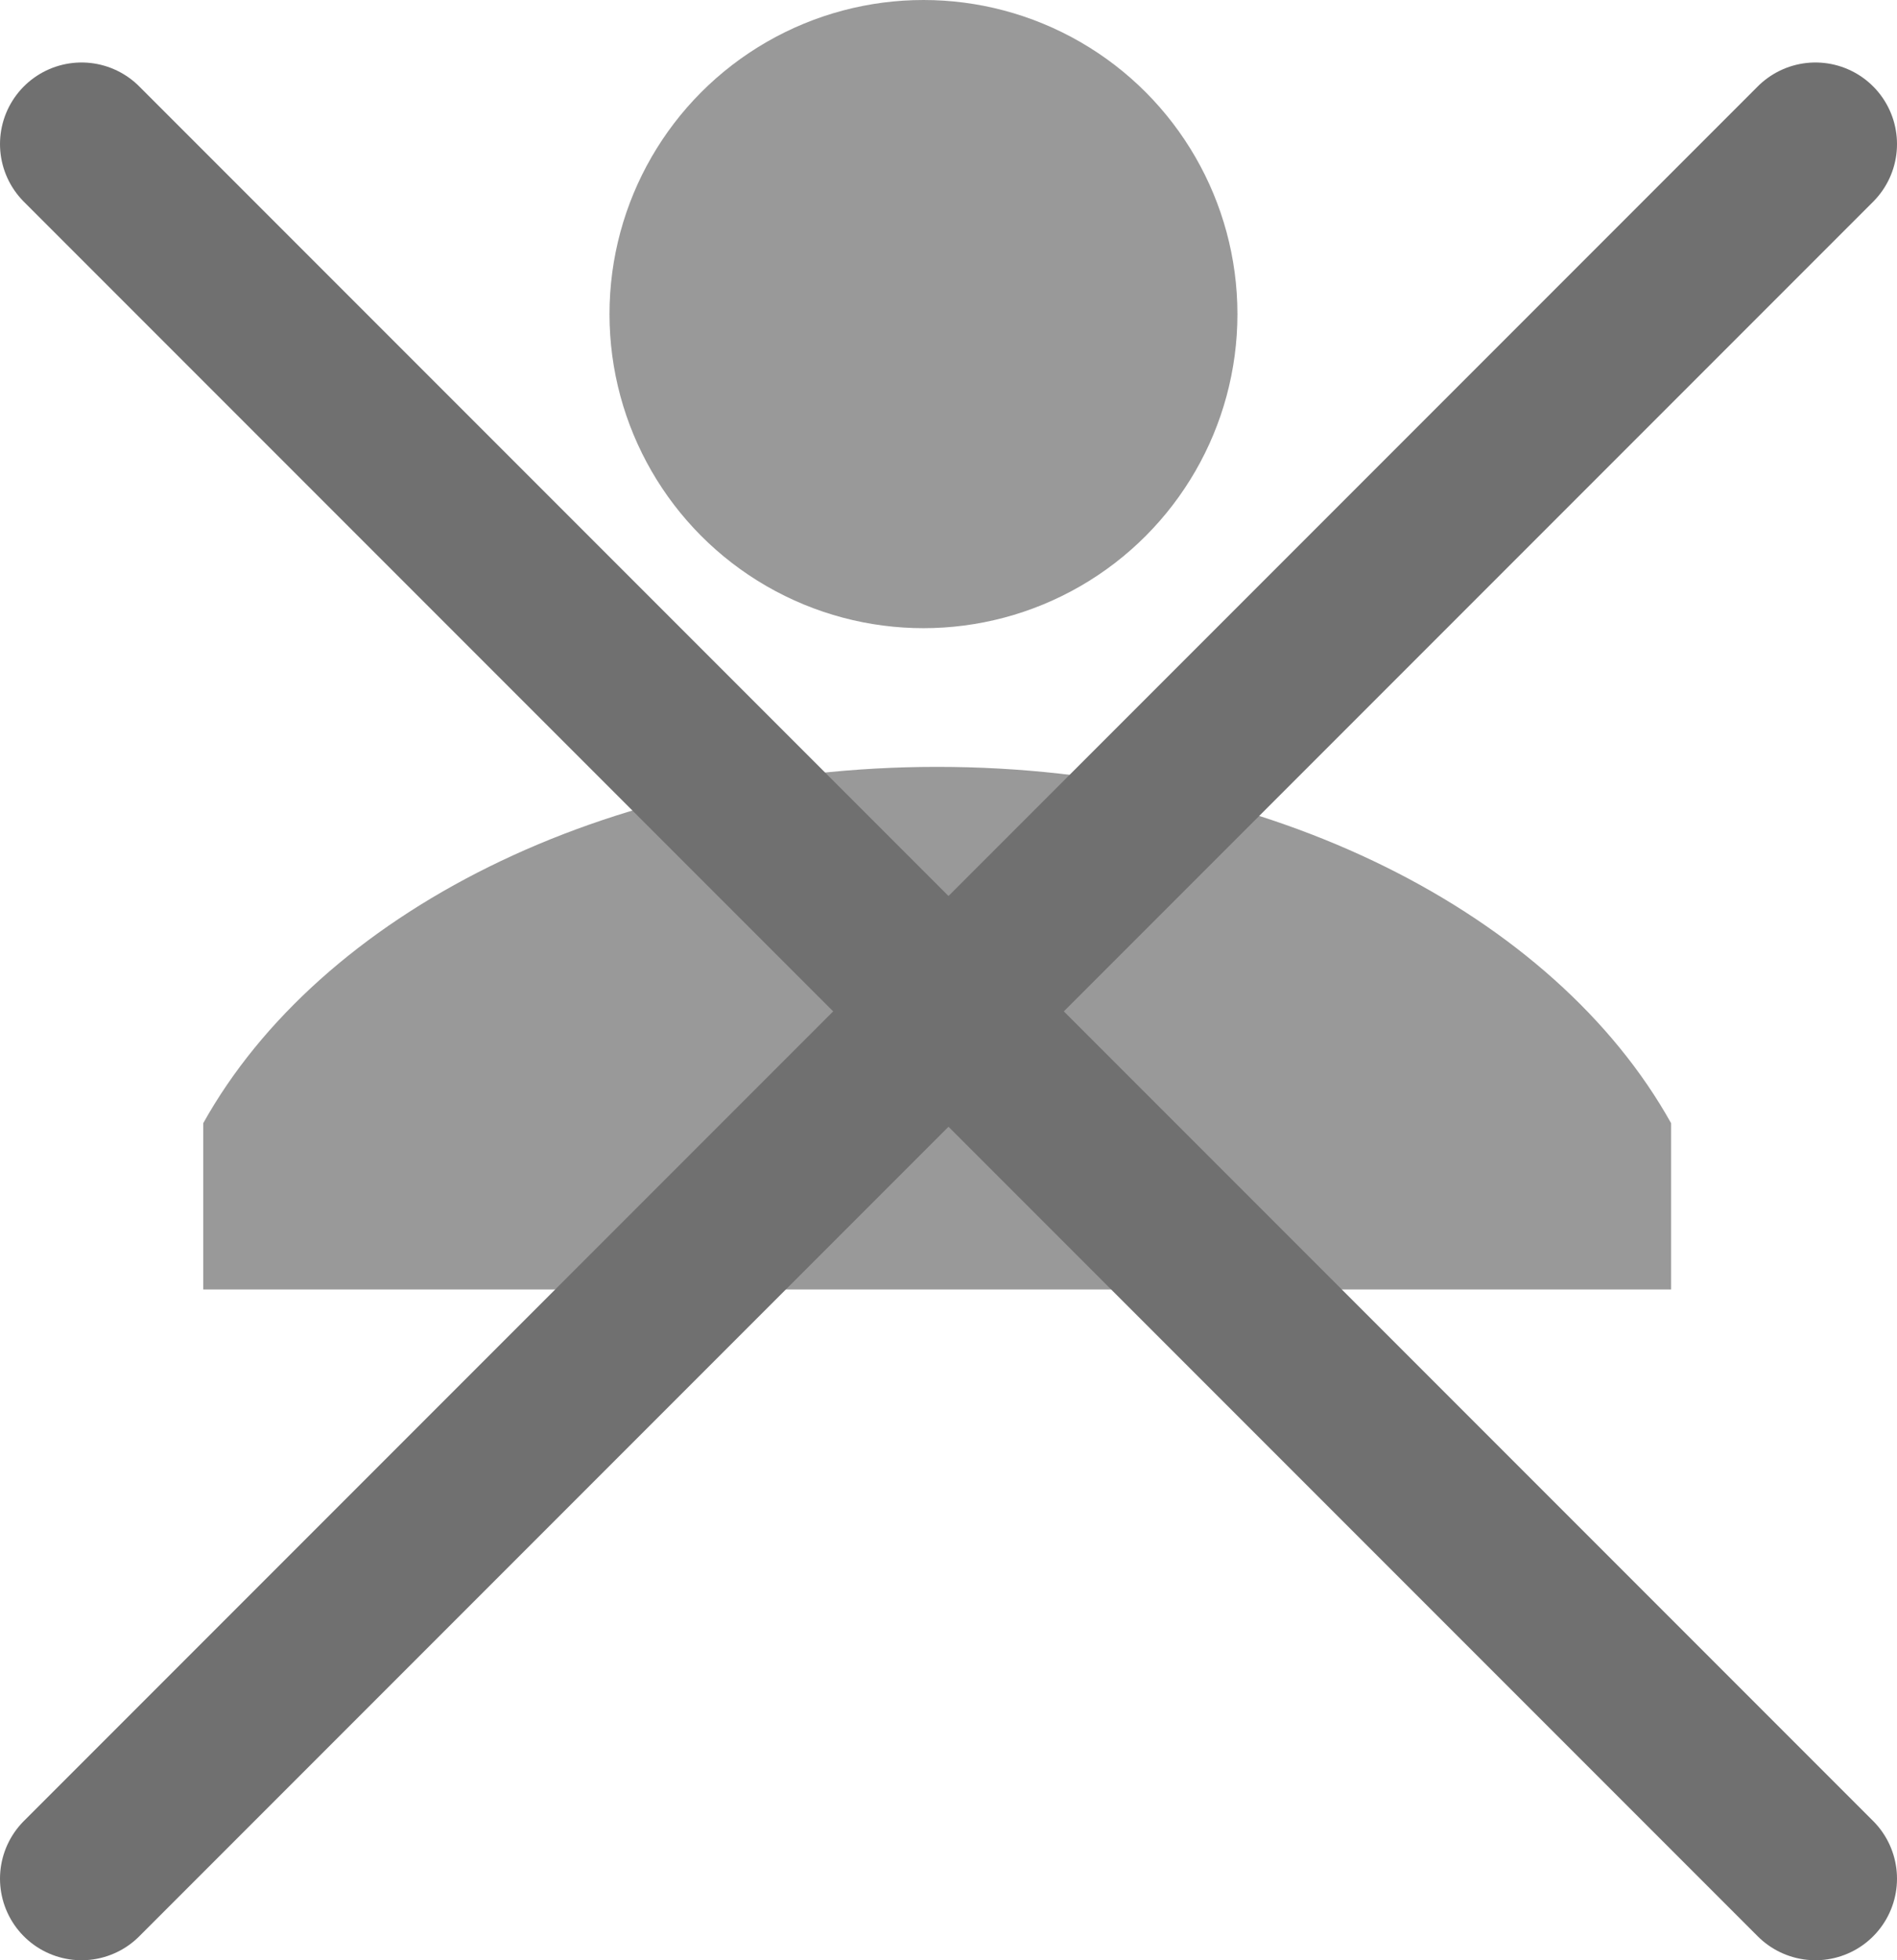 <?xml version="1.0" encoding="UTF-8"?>
<svg id="Layer_2" data-name="Layer 2" xmlns="http://www.w3.org/2000/svg" viewBox="0 0 116.31 120.14">
  <defs>
    <style>
      .cls-1 {
        fill-rule: evenodd;
      }

      .cls-1, .cls-2 {
        fill: #999;
        stroke-width: 0px;
      }

      .cls-3 {
        fill: none;
        stroke: #707070;
        stroke-linecap: round;
        stroke-miterlimit: 10;
        stroke-width: 10px;
      }
    </style>
  </defs>
  <g id="Layer_1-2" data-name="Layer 1">
    <g id="EliminatedGray">
      <g id="UserIcon">
        <circle class="cls-2" cx="56.62" cy="19.25" r="19.25"/>
        <path class="cls-1" d="M102.46,68.84v10.19s-90,0-90,0v-10.19c7.14-12.8,24.6-21.84,45-21.84s37.86,9.04,45,21.84Z"/>
      </g>
      <line class="cls-3" x1="5" y1="8.83" x2="111.31" y2="115.14"/>
      <line class="cls-3" x1="111.31" y1="8.83" x2="5" y2="115.14"/>
    </g>
  </g>
</svg>